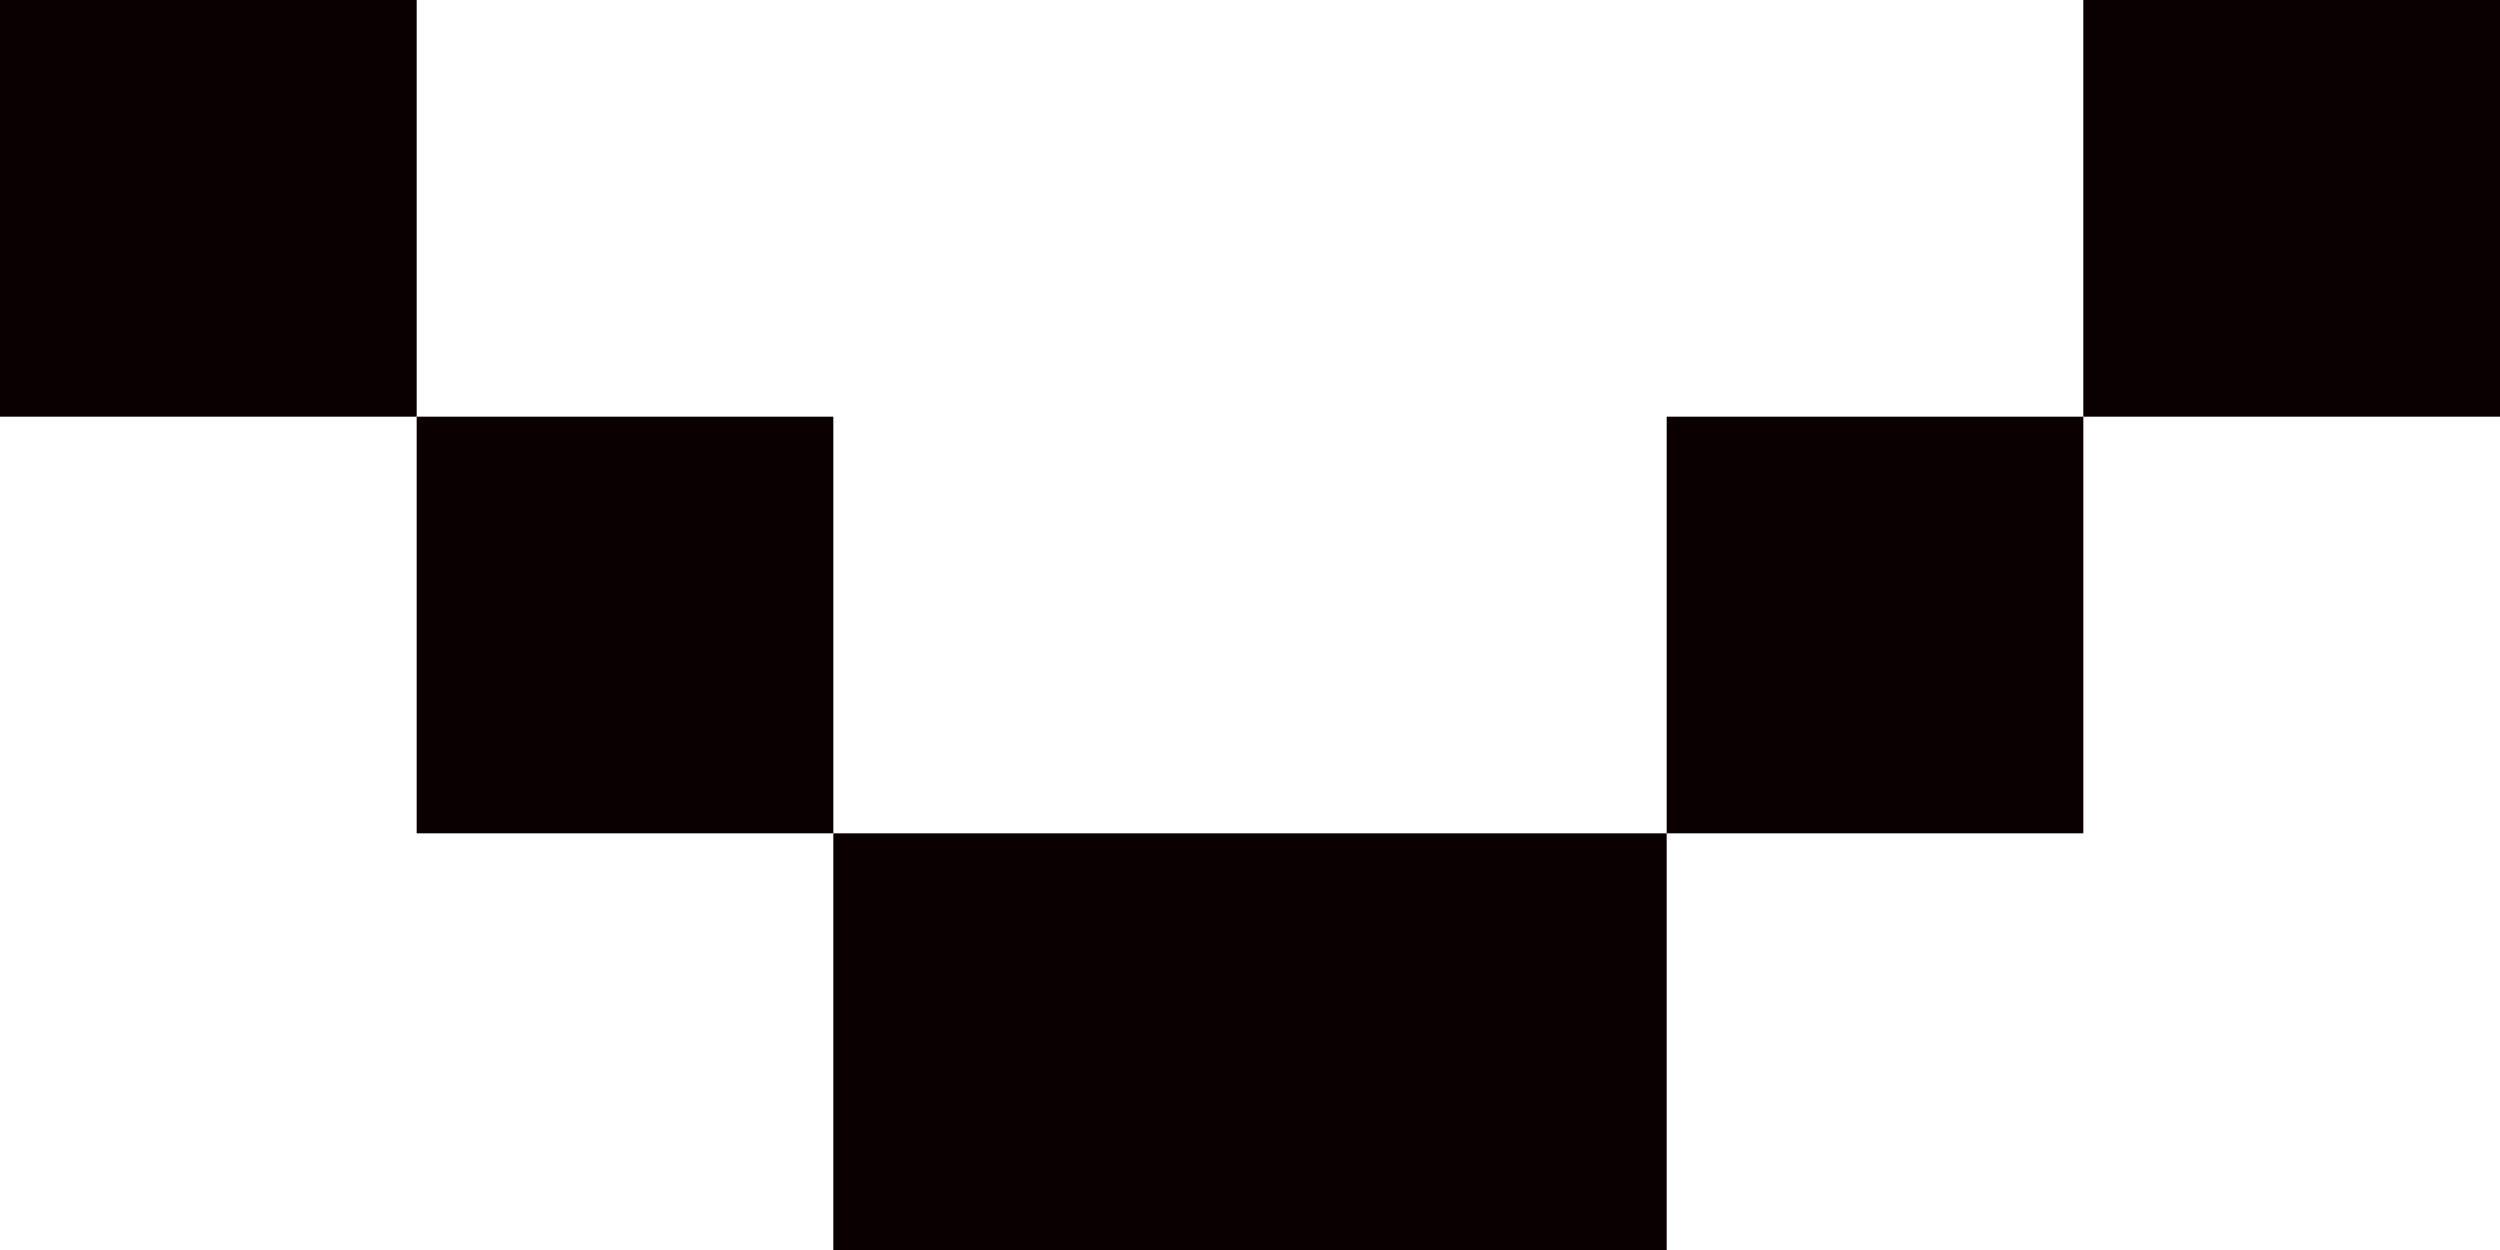 <svg width="12" height="6" viewBox="0 0 12 6" fill="none" xmlns="http://www.w3.org/2000/svg">
<path d="M6 4H4V6H6V4Z" fill="#0A0000"/>
<path d="M8 4H6V6H8V4Z" fill="#0A0000"/>
<path d="M2 2V4H4V2H2Z" fill="#0A0000"/>
<path d="M8 2V4H10V2H8Z" fill="#0A0000"/>
<path d="M2 0H0V2H2V0Z" fill="#0A0000"/>
<path d="M12 0H10V2H12V0Z" fill="#0A0000"/>
</svg>
